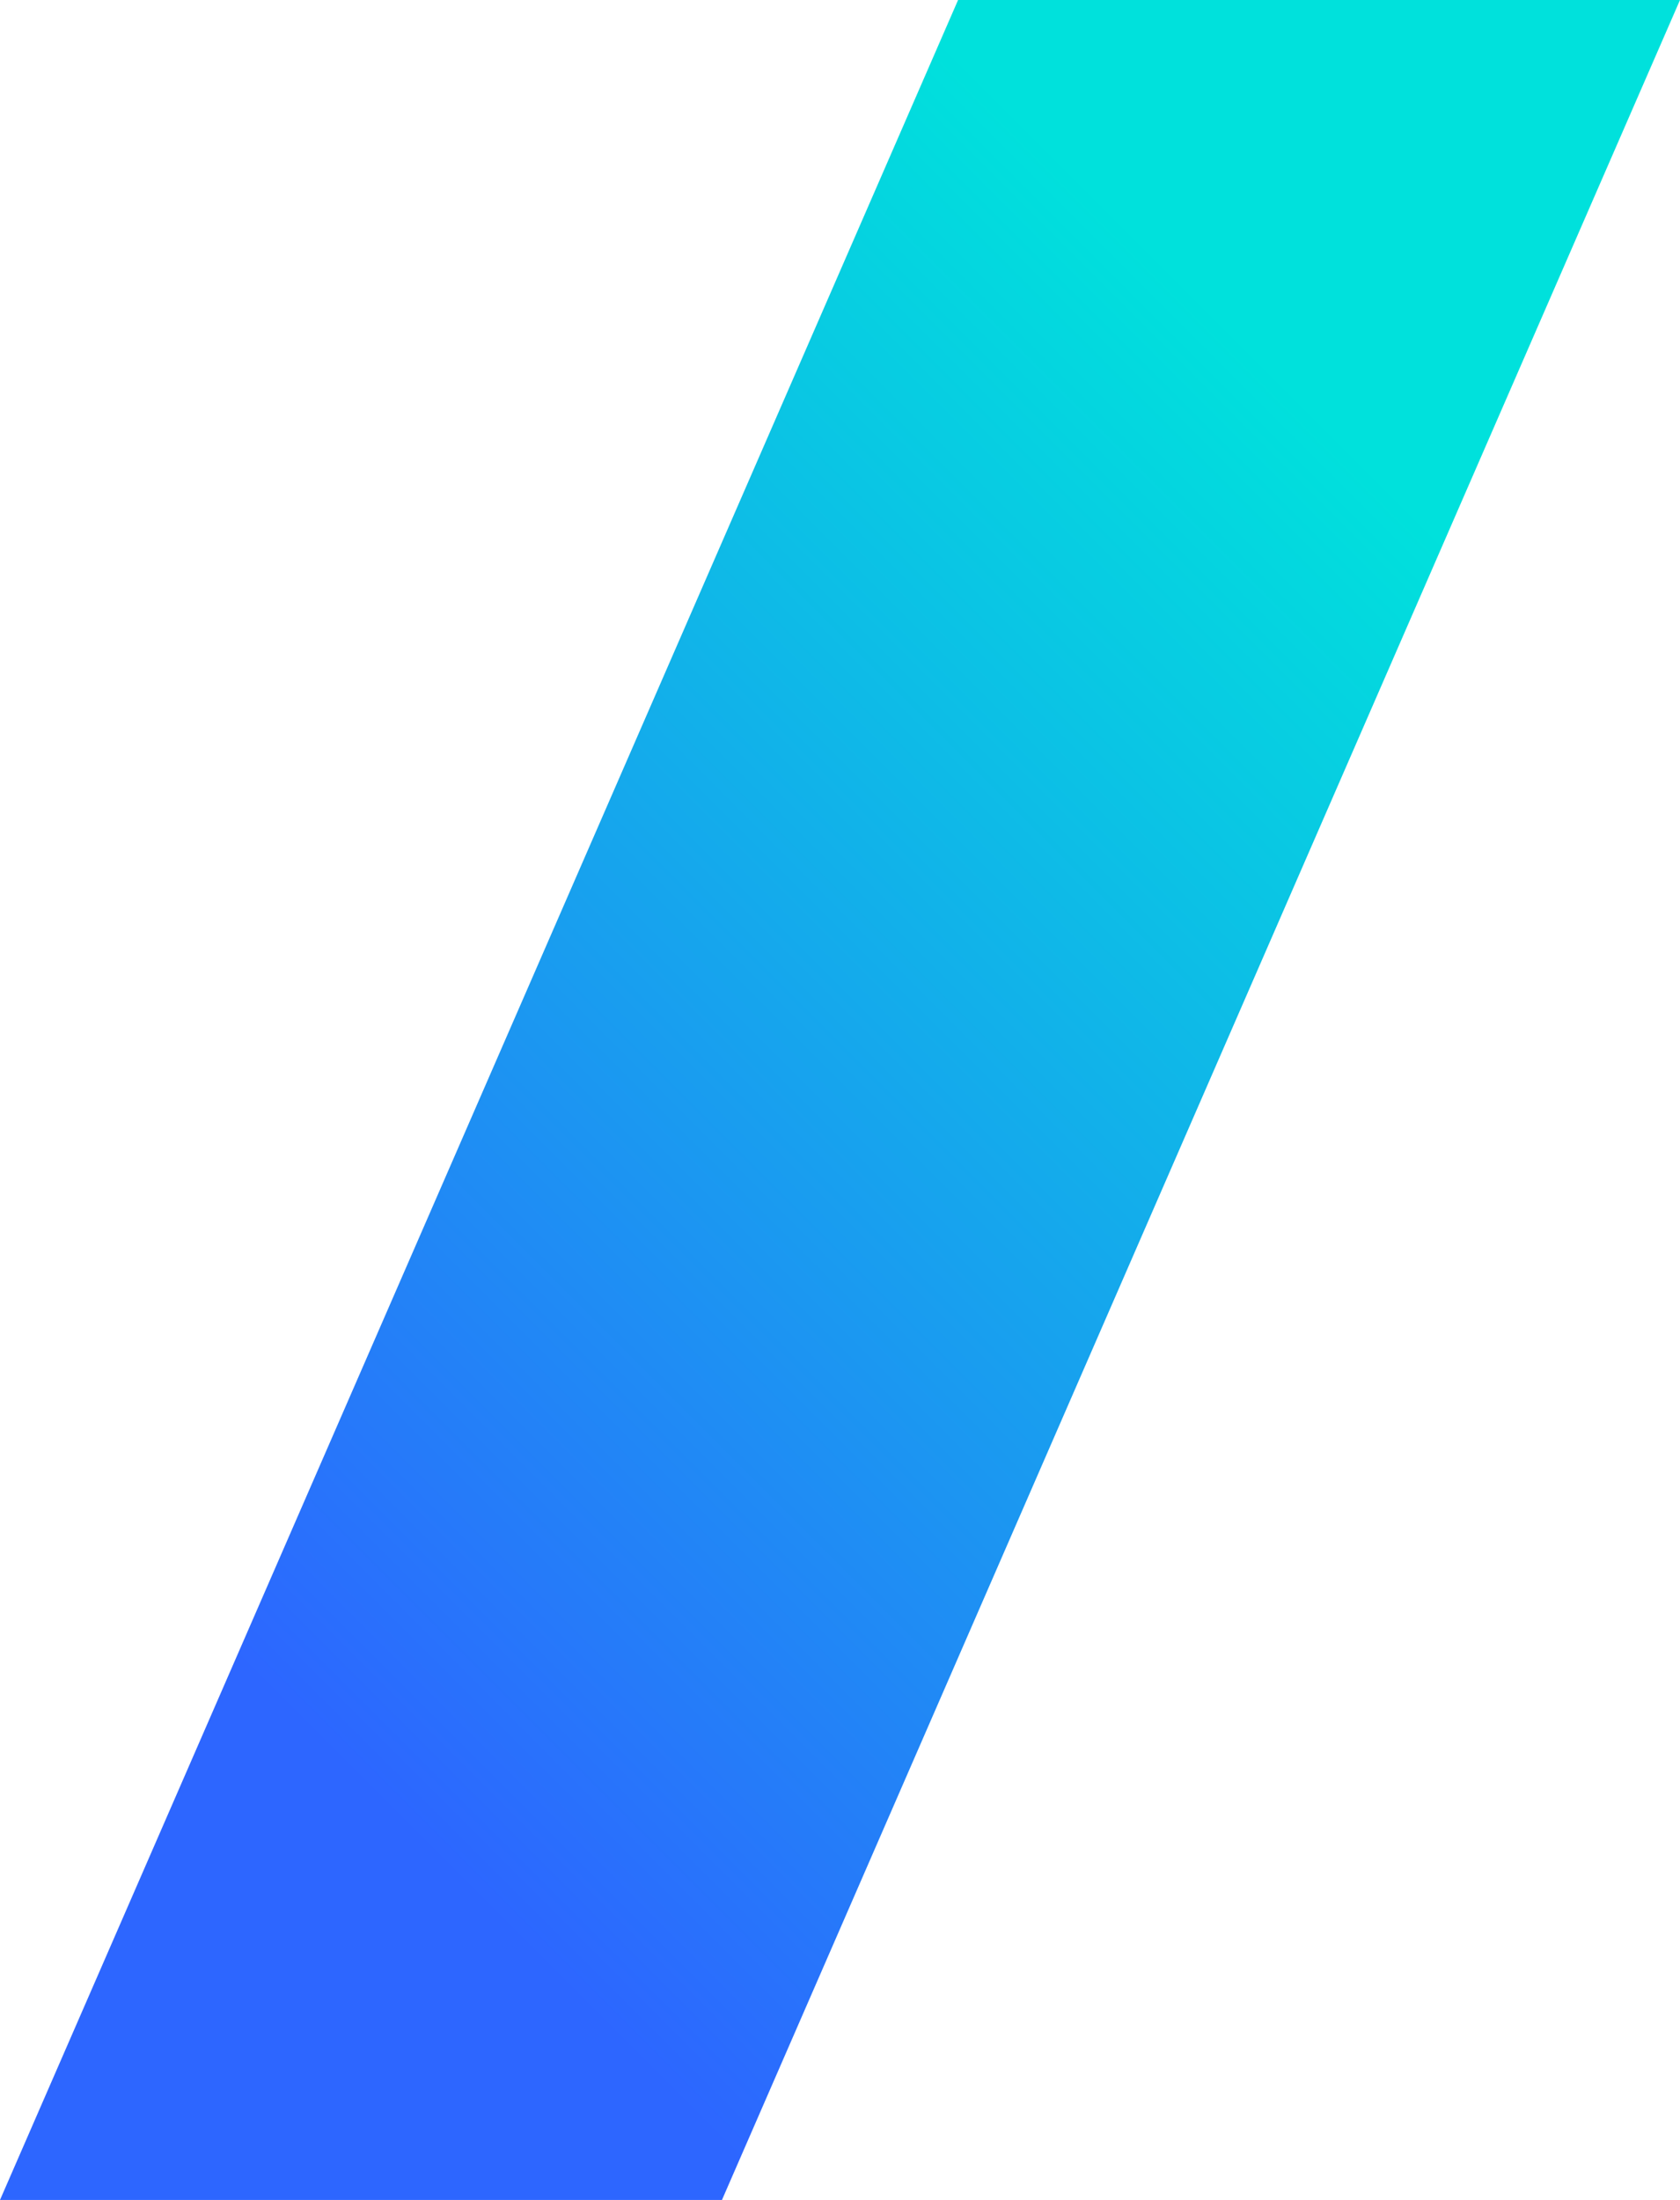 <svg id="Layer_1" data-name="Layer 1" xmlns="http://www.w3.org/2000/svg" xmlns:xlink="http://www.w3.org/1999/xlink" viewBox="0 0 764 1000.21"><defs><style>.cls-1{fill:url(#linear-gradient);}</style><linearGradient id="linear-gradient" x1="-59.05" y1="941.17" x2="823.06" y2="59.06" gradientUnits="userSpaceOnUse"><stop offset="0.2" stop-color="#2d66ff"/><stop offset="0.8" stop-color="#00e1dc"/></linearGradient></defs><title>OUT_BLUE_GRAD_RGB</title><polygon class="cls-1" points="435.7 0 764 0 328.32 1000.21 0 1000.21 435.7 0"/></svg>